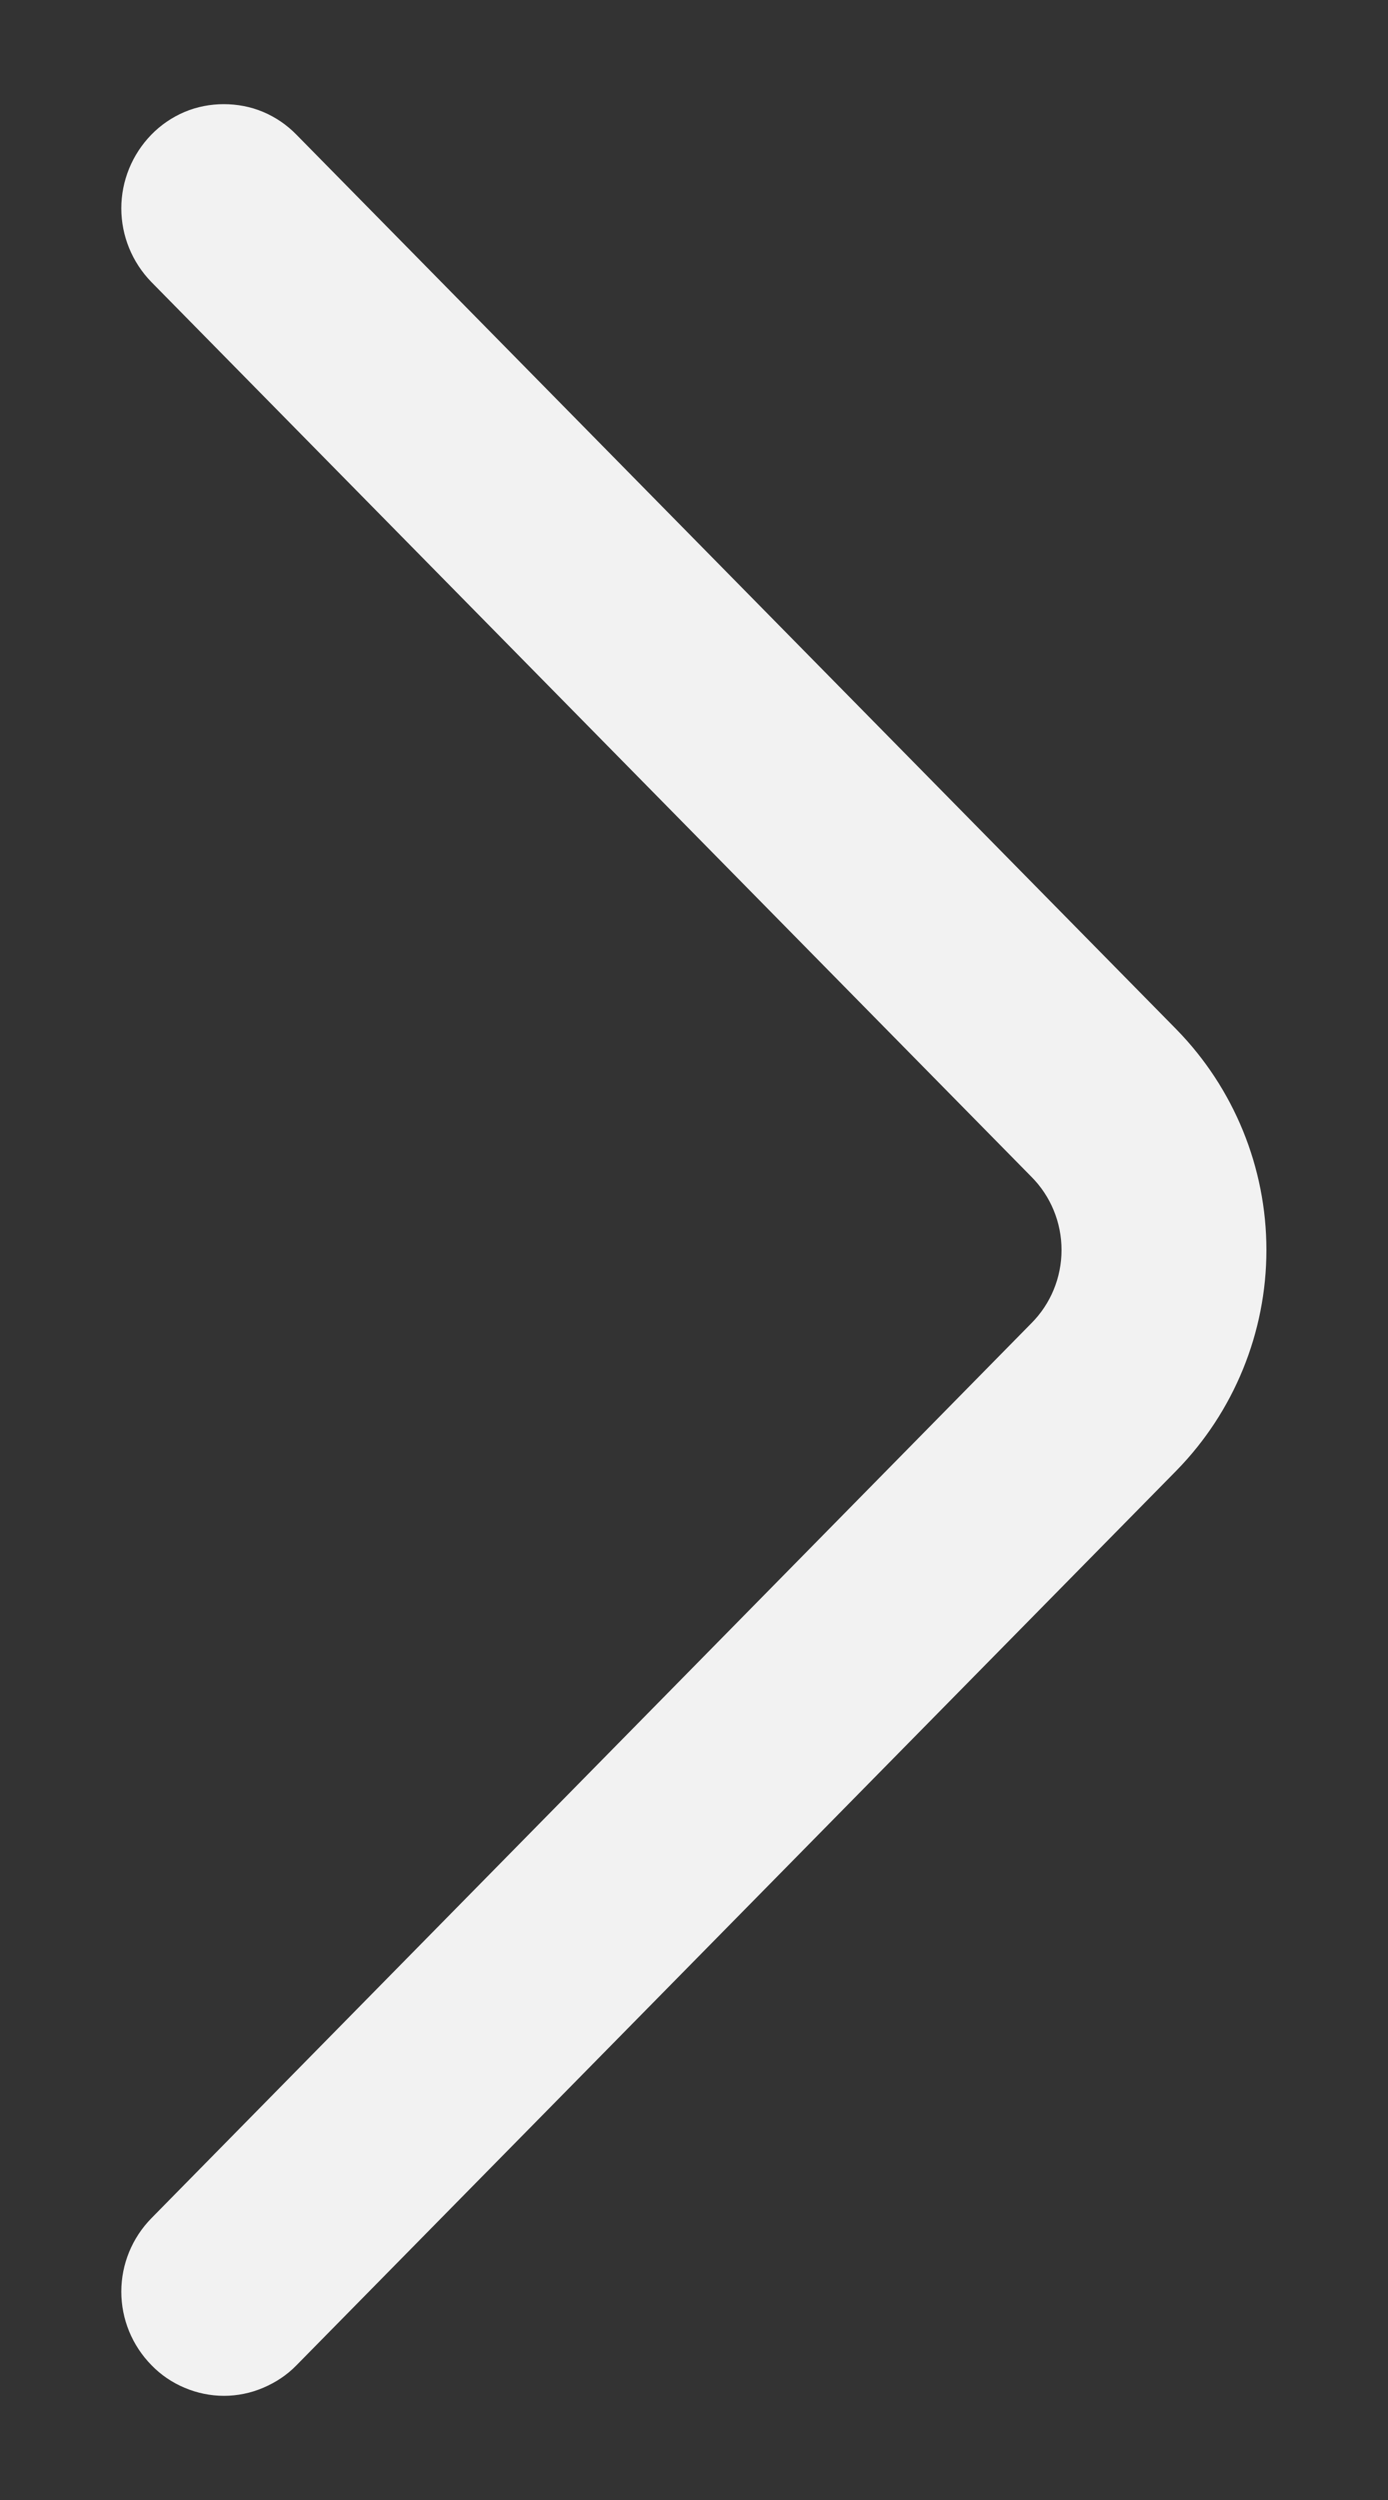 <svg width="5" height="9" viewBox="0 0 5 9" fill="none" xmlns="http://www.w3.org/2000/svg">
<rect x="0" y="0" width="5" height="9" fill="#333333" stroke="none"/>
<path d="M0.545 1.015L3.715 4.236C3.785 4.306 3.824 4.401 3.824 4.5C3.824 4.599 3.785 4.694 3.715 4.764L0.546 7.985C0.476 8.056 0.437 8.151 0.437 8.25C0.437 8.349 0.476 8.444 0.546 8.515C0.58 8.55 0.62 8.577 0.665 8.596C0.71 8.615 0.758 8.625 0.807 8.625C0.855 8.625 0.904 8.615 0.948 8.596C0.993 8.577 1.034 8.55 1.068 8.515L4.237 5.295C4.445 5.083 4.562 4.797 4.562 4.5C4.562 4.203 4.445 3.917 4.237 3.705L1.068 0.485C1.034 0.45 0.993 0.422 0.948 0.403C0.903 0.384 0.855 0.375 0.806 0.375C0.758 0.375 0.71 0.384 0.665 0.403C0.62 0.422 0.579 0.45 0.545 0.485C0.476 0.556 0.437 0.651 0.437 0.75C0.437 0.849 0.476 0.944 0.545 1.015Z" fill="#F2F2F2"/>
</svg>
